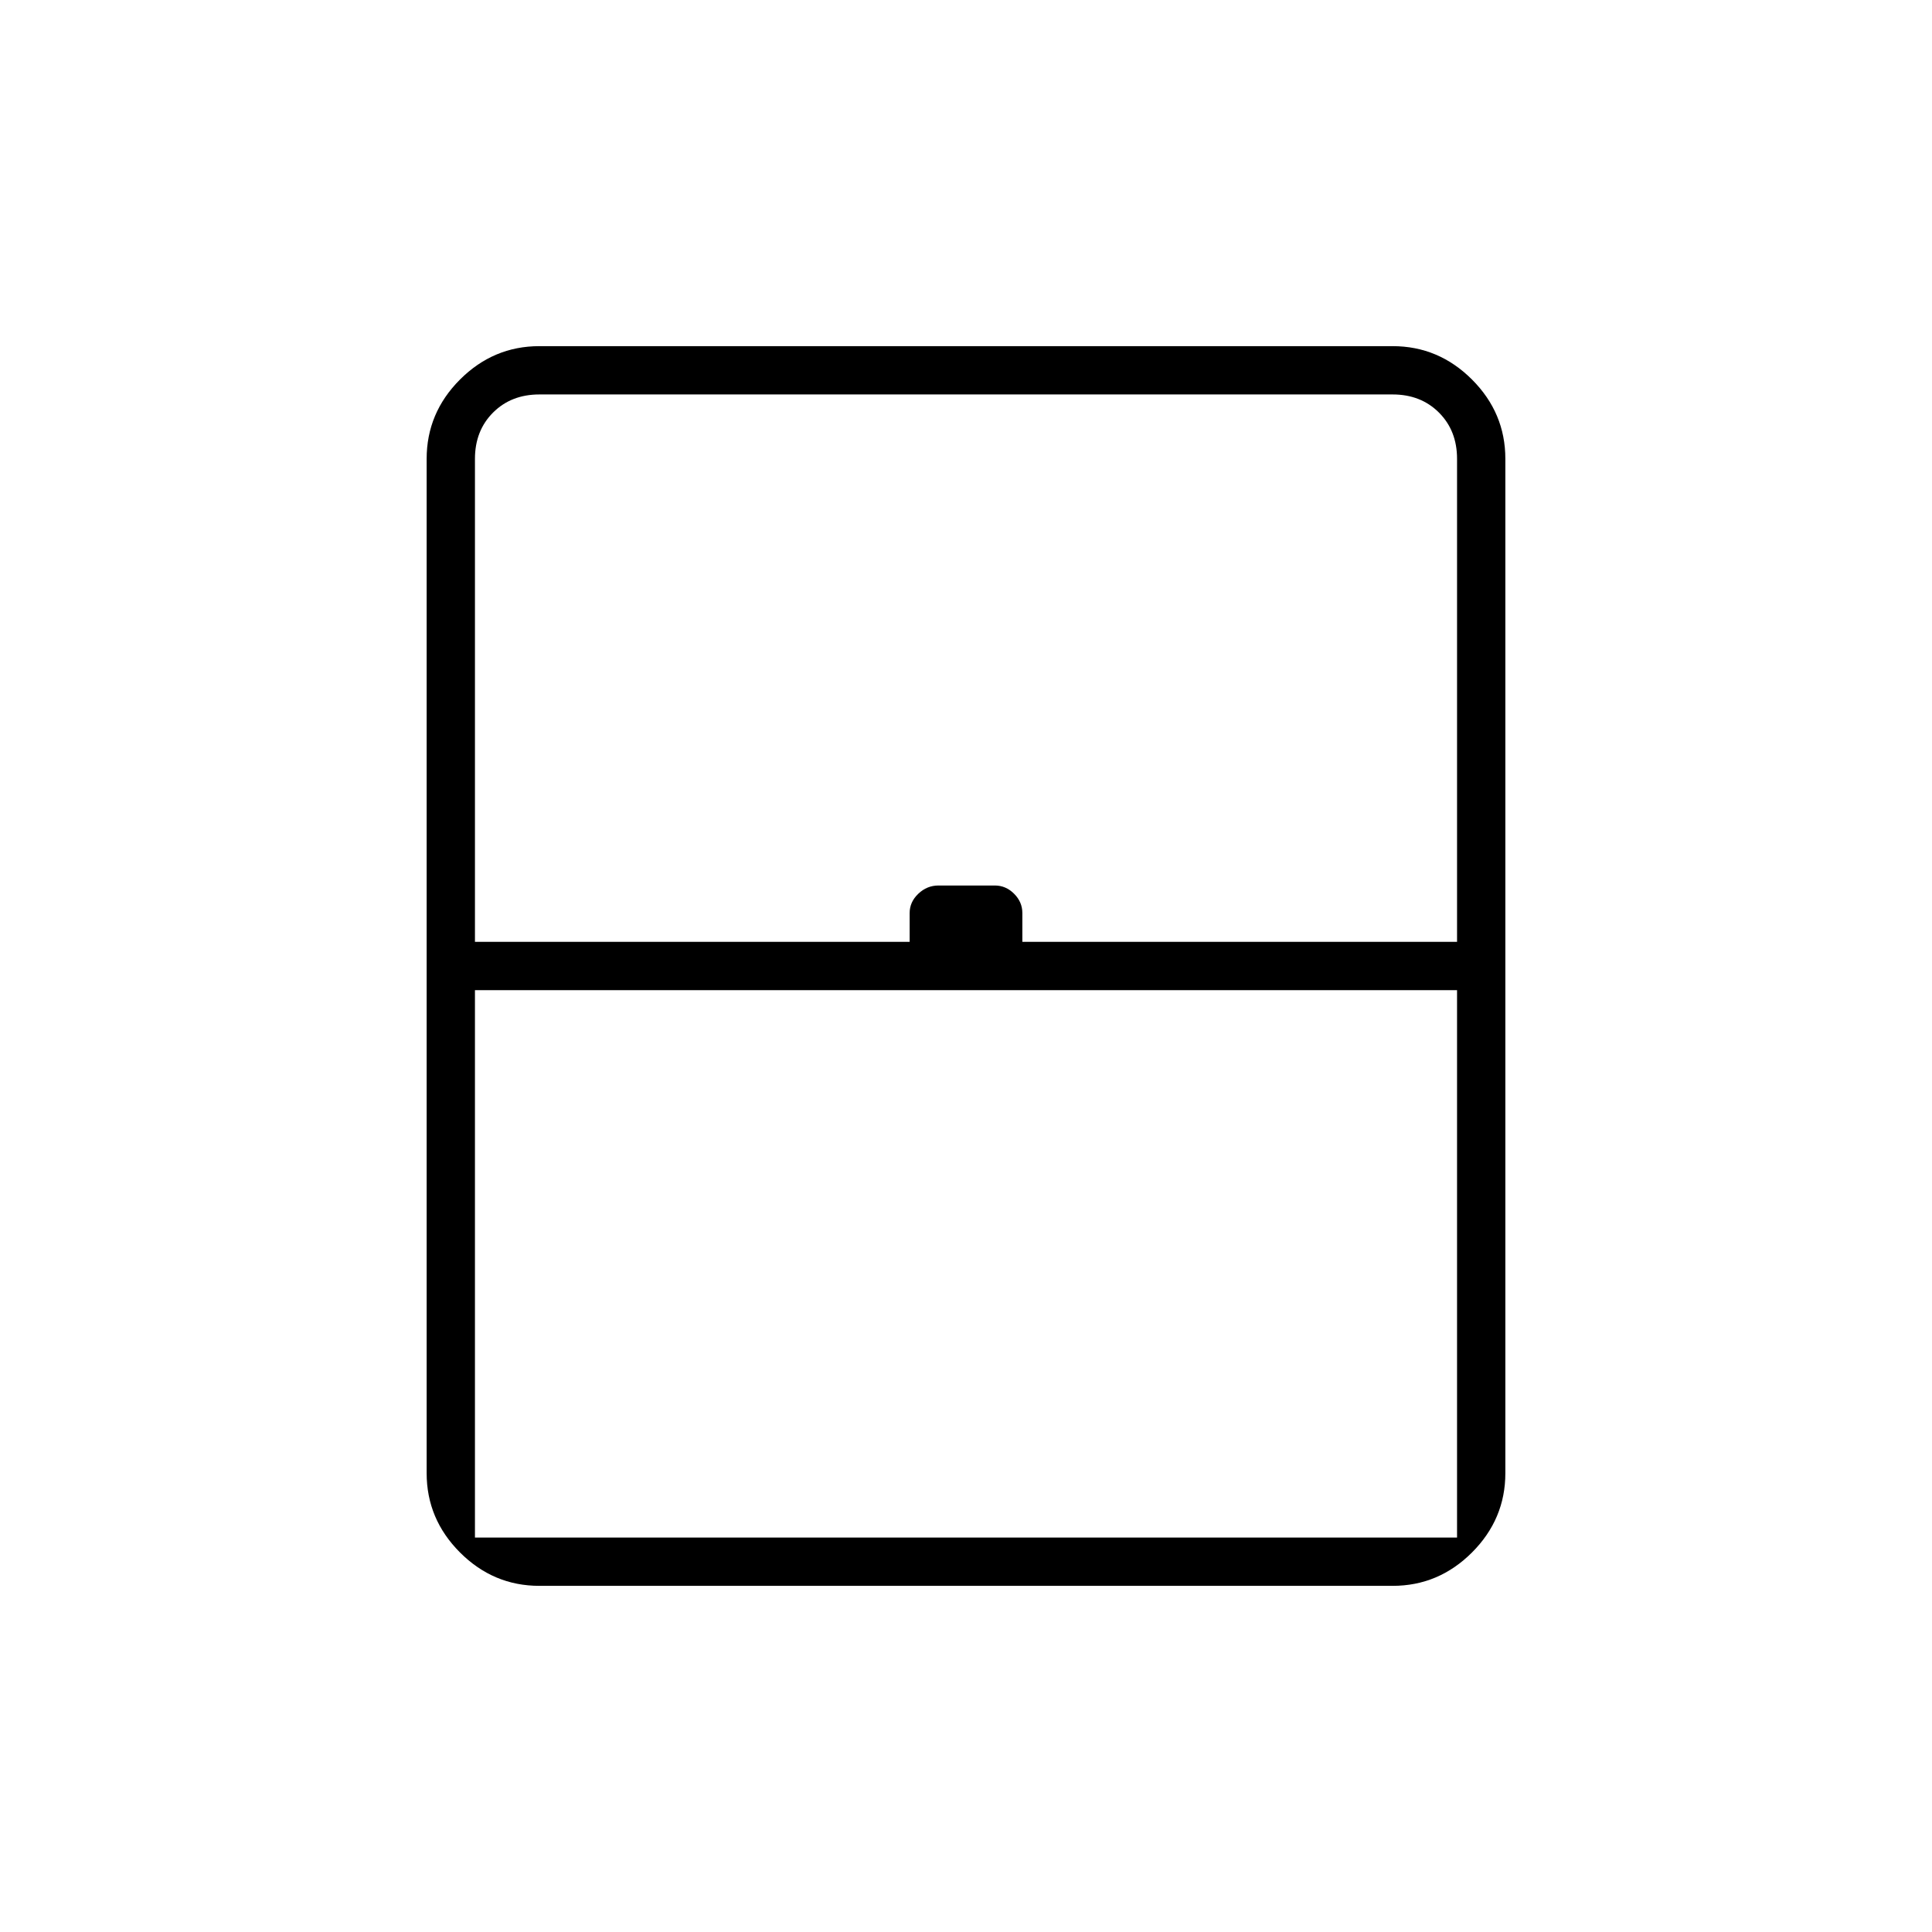 <svg xmlns="http://www.w3.org/2000/svg" height="40" viewBox="0 -960 960 960" width="40"><path d="M236-196h488v-272H236v272Zm32 24q-22.83 0-39.42-16.58Q212-205.17 212-228v-504q0-22.83 16.58-39.42Q245.17-788 268-788h424q22.83 0 39.42 16.58Q748-754.83 748-732v504q0 22.83-16.58 39.42Q714.83-172 692-172H268Zm-32-320h216v-14.33q0-5.47 4.3-9.57 4.3-4.1 10.03-4.1h28q5.47 0 9.57 4.1 4.1 4.1 4.1 9.57V-492h216v-240q0-14-9-23t-23-9H268q-14 0-23 9t-9 23v240Zm32 296h456-488 32Z"/></svg>